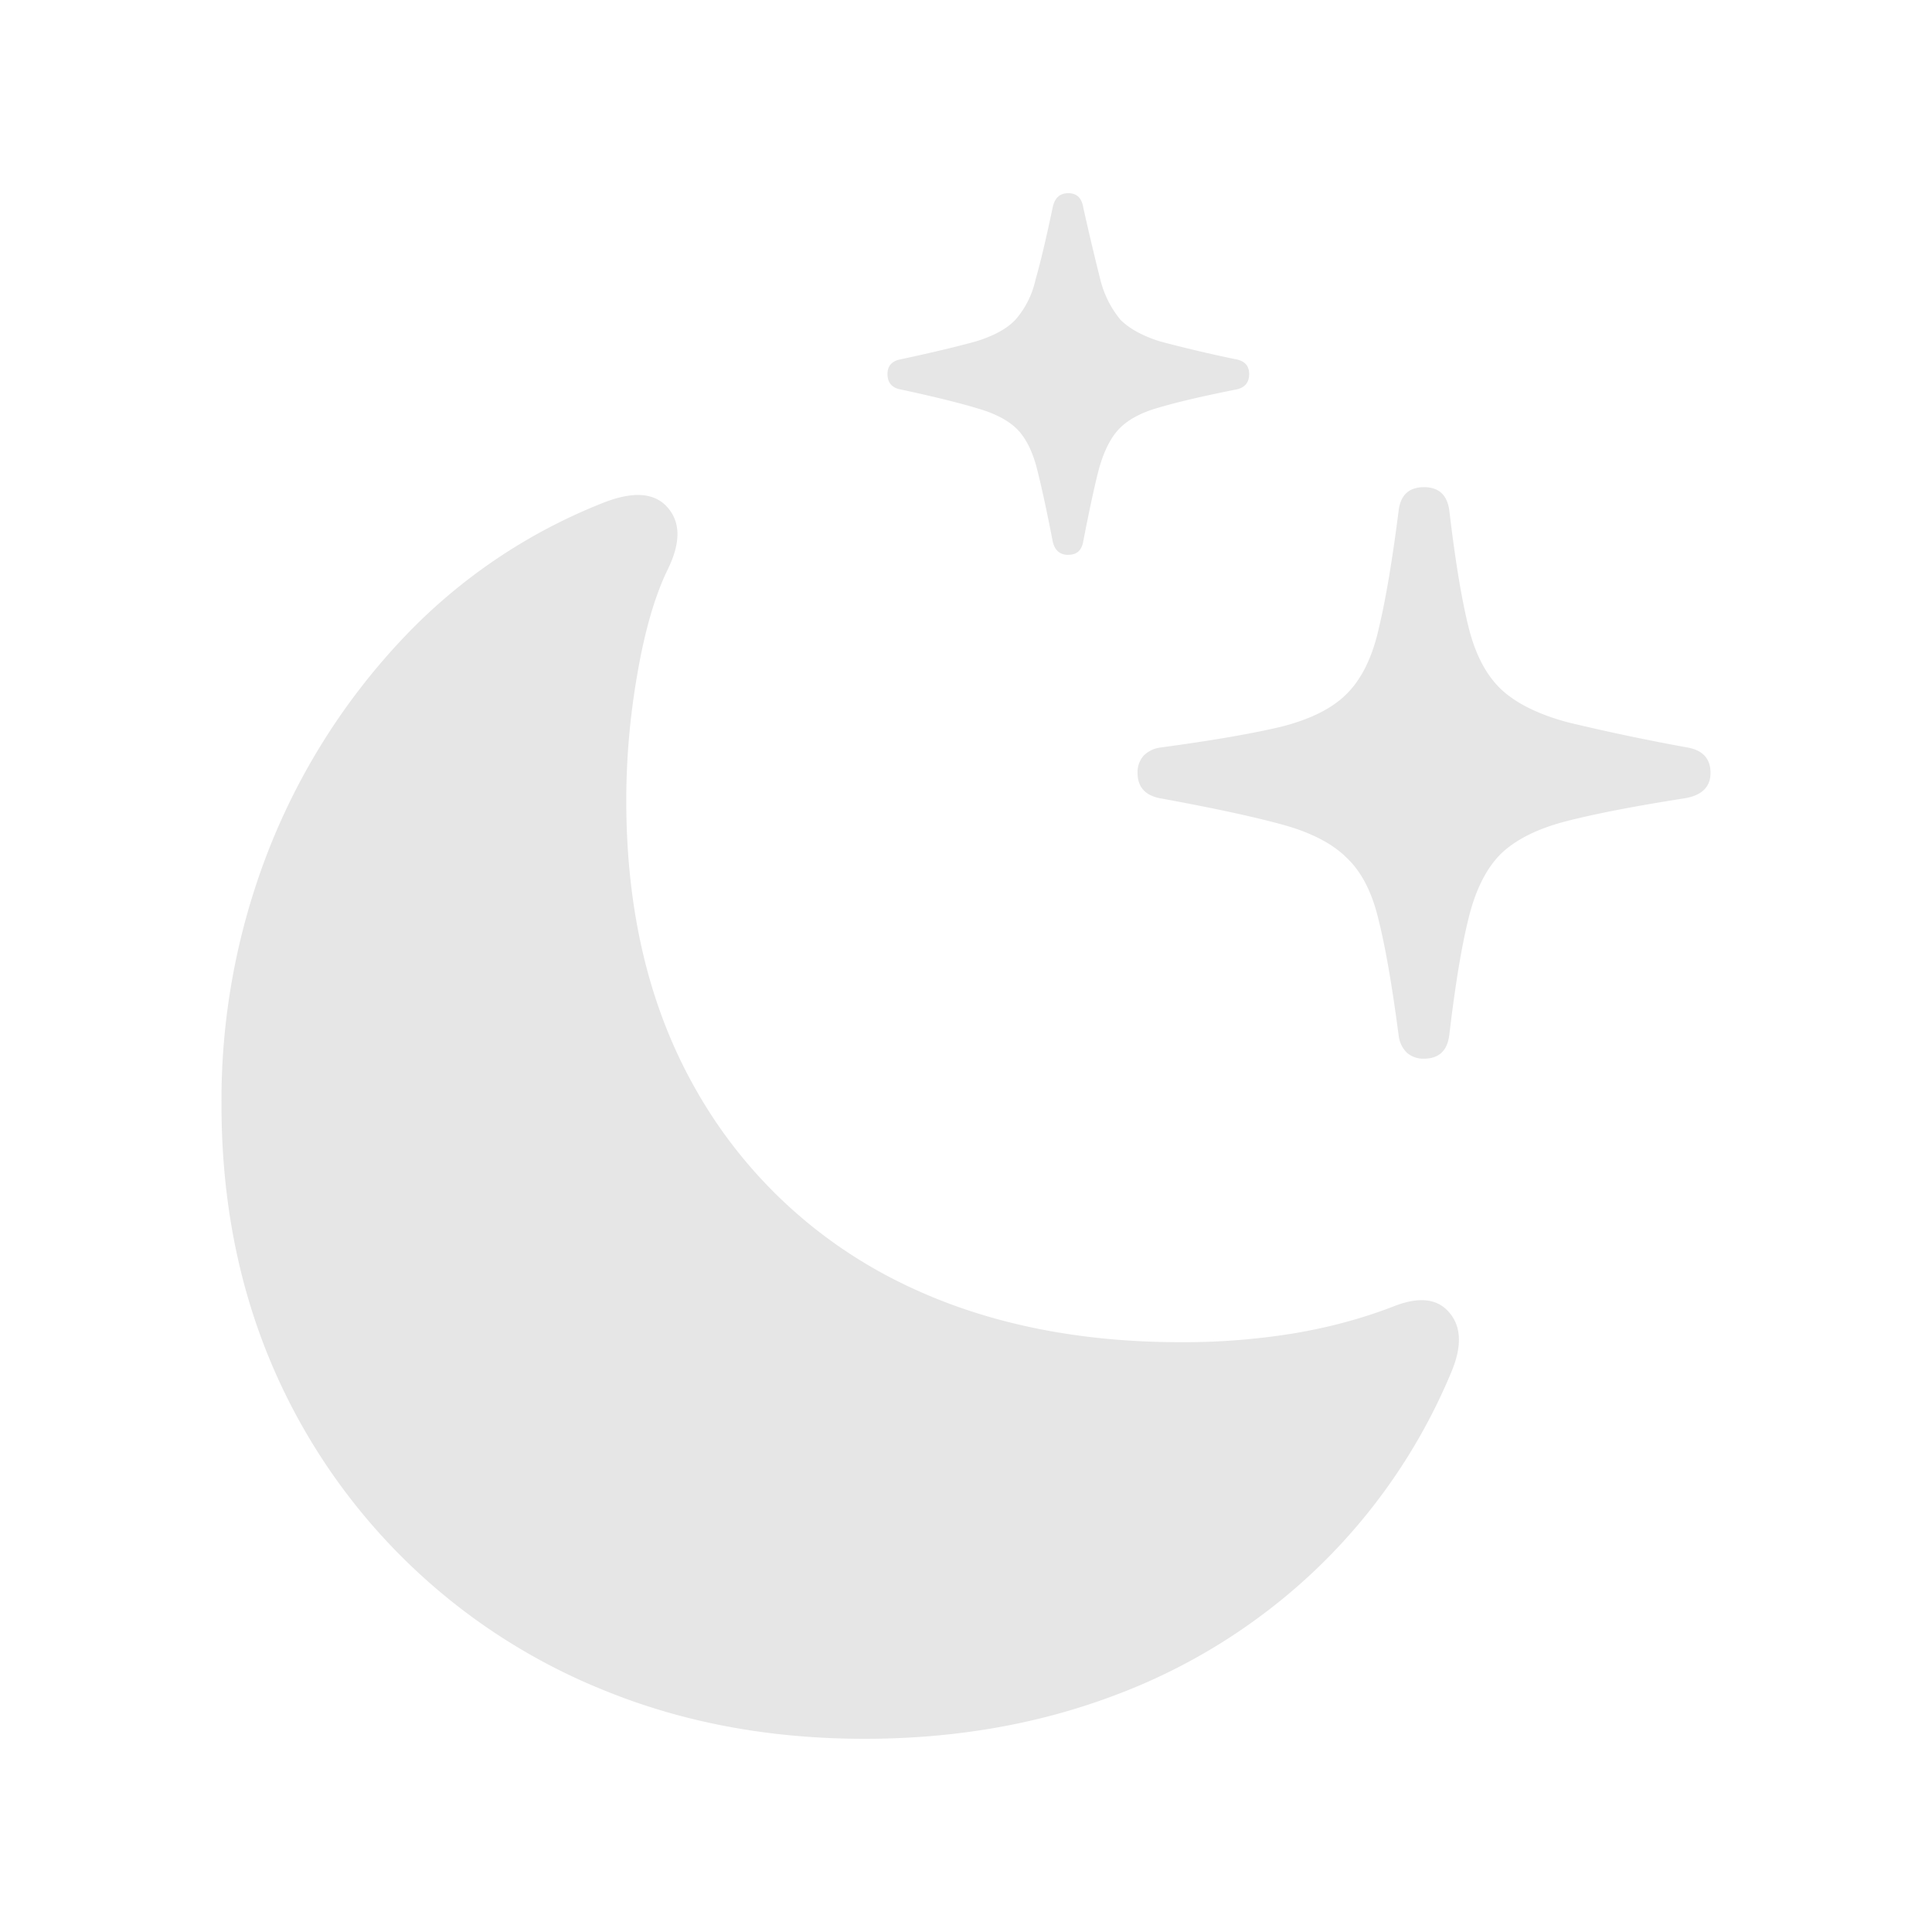 <svg t="1669864837126" class="icon" viewBox="0 0 1024 1024" version="1.1"
    xmlns="http://www.w3.org/2000/svg" p-id="16011" width="200" height="200">
    <g fill="#e6e6e6">
        <path d="M458.179 921.6c47.596 0 91.628-7.619 132.137-22.856a313.672 313.672 0 0 0 106.496-66.273 308.347 308.347 0 0 0 72.131-104.53c6.349-14.746 5.693-25.887-1.966-33.546-6.308-6.308-15.77-6.963-28.385-1.966-16.302 6.308-33.792 11.059-52.429 14.213a362.168 362.168 0 0 1-60.375 4.751c-59.392 0-111.206-11.715-155.402-35.103a252.232 252.232 0 0 1-102.154-99.82c-24.166-42.844-36.291-93.594-36.291-152.207 0-22.364 1.966-44.851 5.939-67.461 3.932-22.61 9.175-40.755 15.77-54.436 7.086-14.213 7.209-25.231 0.41-33.137-6.84-8.151-18.309-9.052-34.324-2.744a294.257 294.257 0 0 0-106.086 71.762 348.692 348.692 0 0 0-71.025 111.616 363.889 363.889 0 0 0-25.231 135.7c0 48.128 8.274 92.57 24.863 133.325a321.864 321.864 0 0 0 179.077 177.48c41.533 16.794 87.122 25.231 136.806 25.231z m296.55-360.489c7.946 0 12.411-4.219 13.435-12.616 3.154-26.583 6.554-47.227 10.24-61.932 3.686-14.991 9.38-26.296 16.998-33.915 7.864-7.619 19.456-13.435 34.693-17.367 15.237-3.932 36.291-8.028 63.078-12.206 8.97-1.597 13.435-6.062 13.435-13.435 0-7.373-3.932-11.837-11.837-13.394a1128.53 1128.53 0 0 1-63.898-13.435c-15.483-4.178-27.197-9.994-35.103-17.326-7.864-7.373-13.681-18.268-17.326-32.768-3.686-14.705-7.127-35.348-10.24-61.891-1.065-8.438-5.571-12.616-13.435-12.616-7.905 0-12.37 4.096-13.435 12.206-3.4 26.829-6.963 47.841-10.65 63.078-3.4 15.032-9.052 26.46-16.957 34.324-7.619 7.66-19.169 13.435-34.693 17.367-15.524 3.686-36.946 7.373-64.307 11.059a15.237 15.237 0 0 0-8.643 4.342 13.148 13.148 0 0 0-3.154 9.052c0 7.373 3.932 11.878 11.796 13.435 27.361 4.997 48.783 9.585 64.307 13.804 15.524 4.178 27.075 10.117 34.693 17.736 7.905 7.373 13.558 18.432 16.998 33.137 3.686 14.746 7.209 35.226 10.65 61.522a15.196 15.196 0 0 0 4.301 8.684 13.107 13.107 0 0 0 9.093 3.154z m-188.498-267.059c4.506 0 7.086-2.335 7.905-7.086 3.154-16.302 5.898-29.041 8.274-38.257 2.621-9.421 6.144-16.548 10.65-21.299 4.71-4.956 11.837-8.806 21.299-11.428 9.708-2.867 23.142-6.021 40.223-9.421 4.997-0.819 7.496-3.604 7.496-8.315 0-4.506-2.499-7.086-7.496-7.905a741.786 741.786 0 0 1-39.854-9.421c-9.175-2.908-16.138-6.717-20.89-11.469a53.821 53.821 0 0 1-10.65-21.299 1412.178 1412.178 0 0 1-9.052-38.257c-0.819-4.997-3.441-7.496-7.905-7.496-4.506 0-7.209 2.499-8.274 7.496-3.441 16.302-6.431 29.082-9.093 38.257a47.677 47.677 0 0 1-10.65 21.299c-4.465 4.751-11.428 8.561-20.89 11.469-9.216 2.58-22.364 5.734-39.444 9.421-4.997 0.819-7.496 3.441-7.496 7.905 0 4.71 2.499 7.496 7.496 8.274 17.08 3.686 30.392 6.963 39.854 9.83 9.421 2.662 16.548 6.349 21.299 11.059 4.71 4.751 8.274 11.878 10.65 21.299 2.335 9.216 5.12 21.955 8.274 38.257 1.065 4.751 3.809 7.127 8.274 7.127z" p-id="16012"></path>
    </g>
</svg>